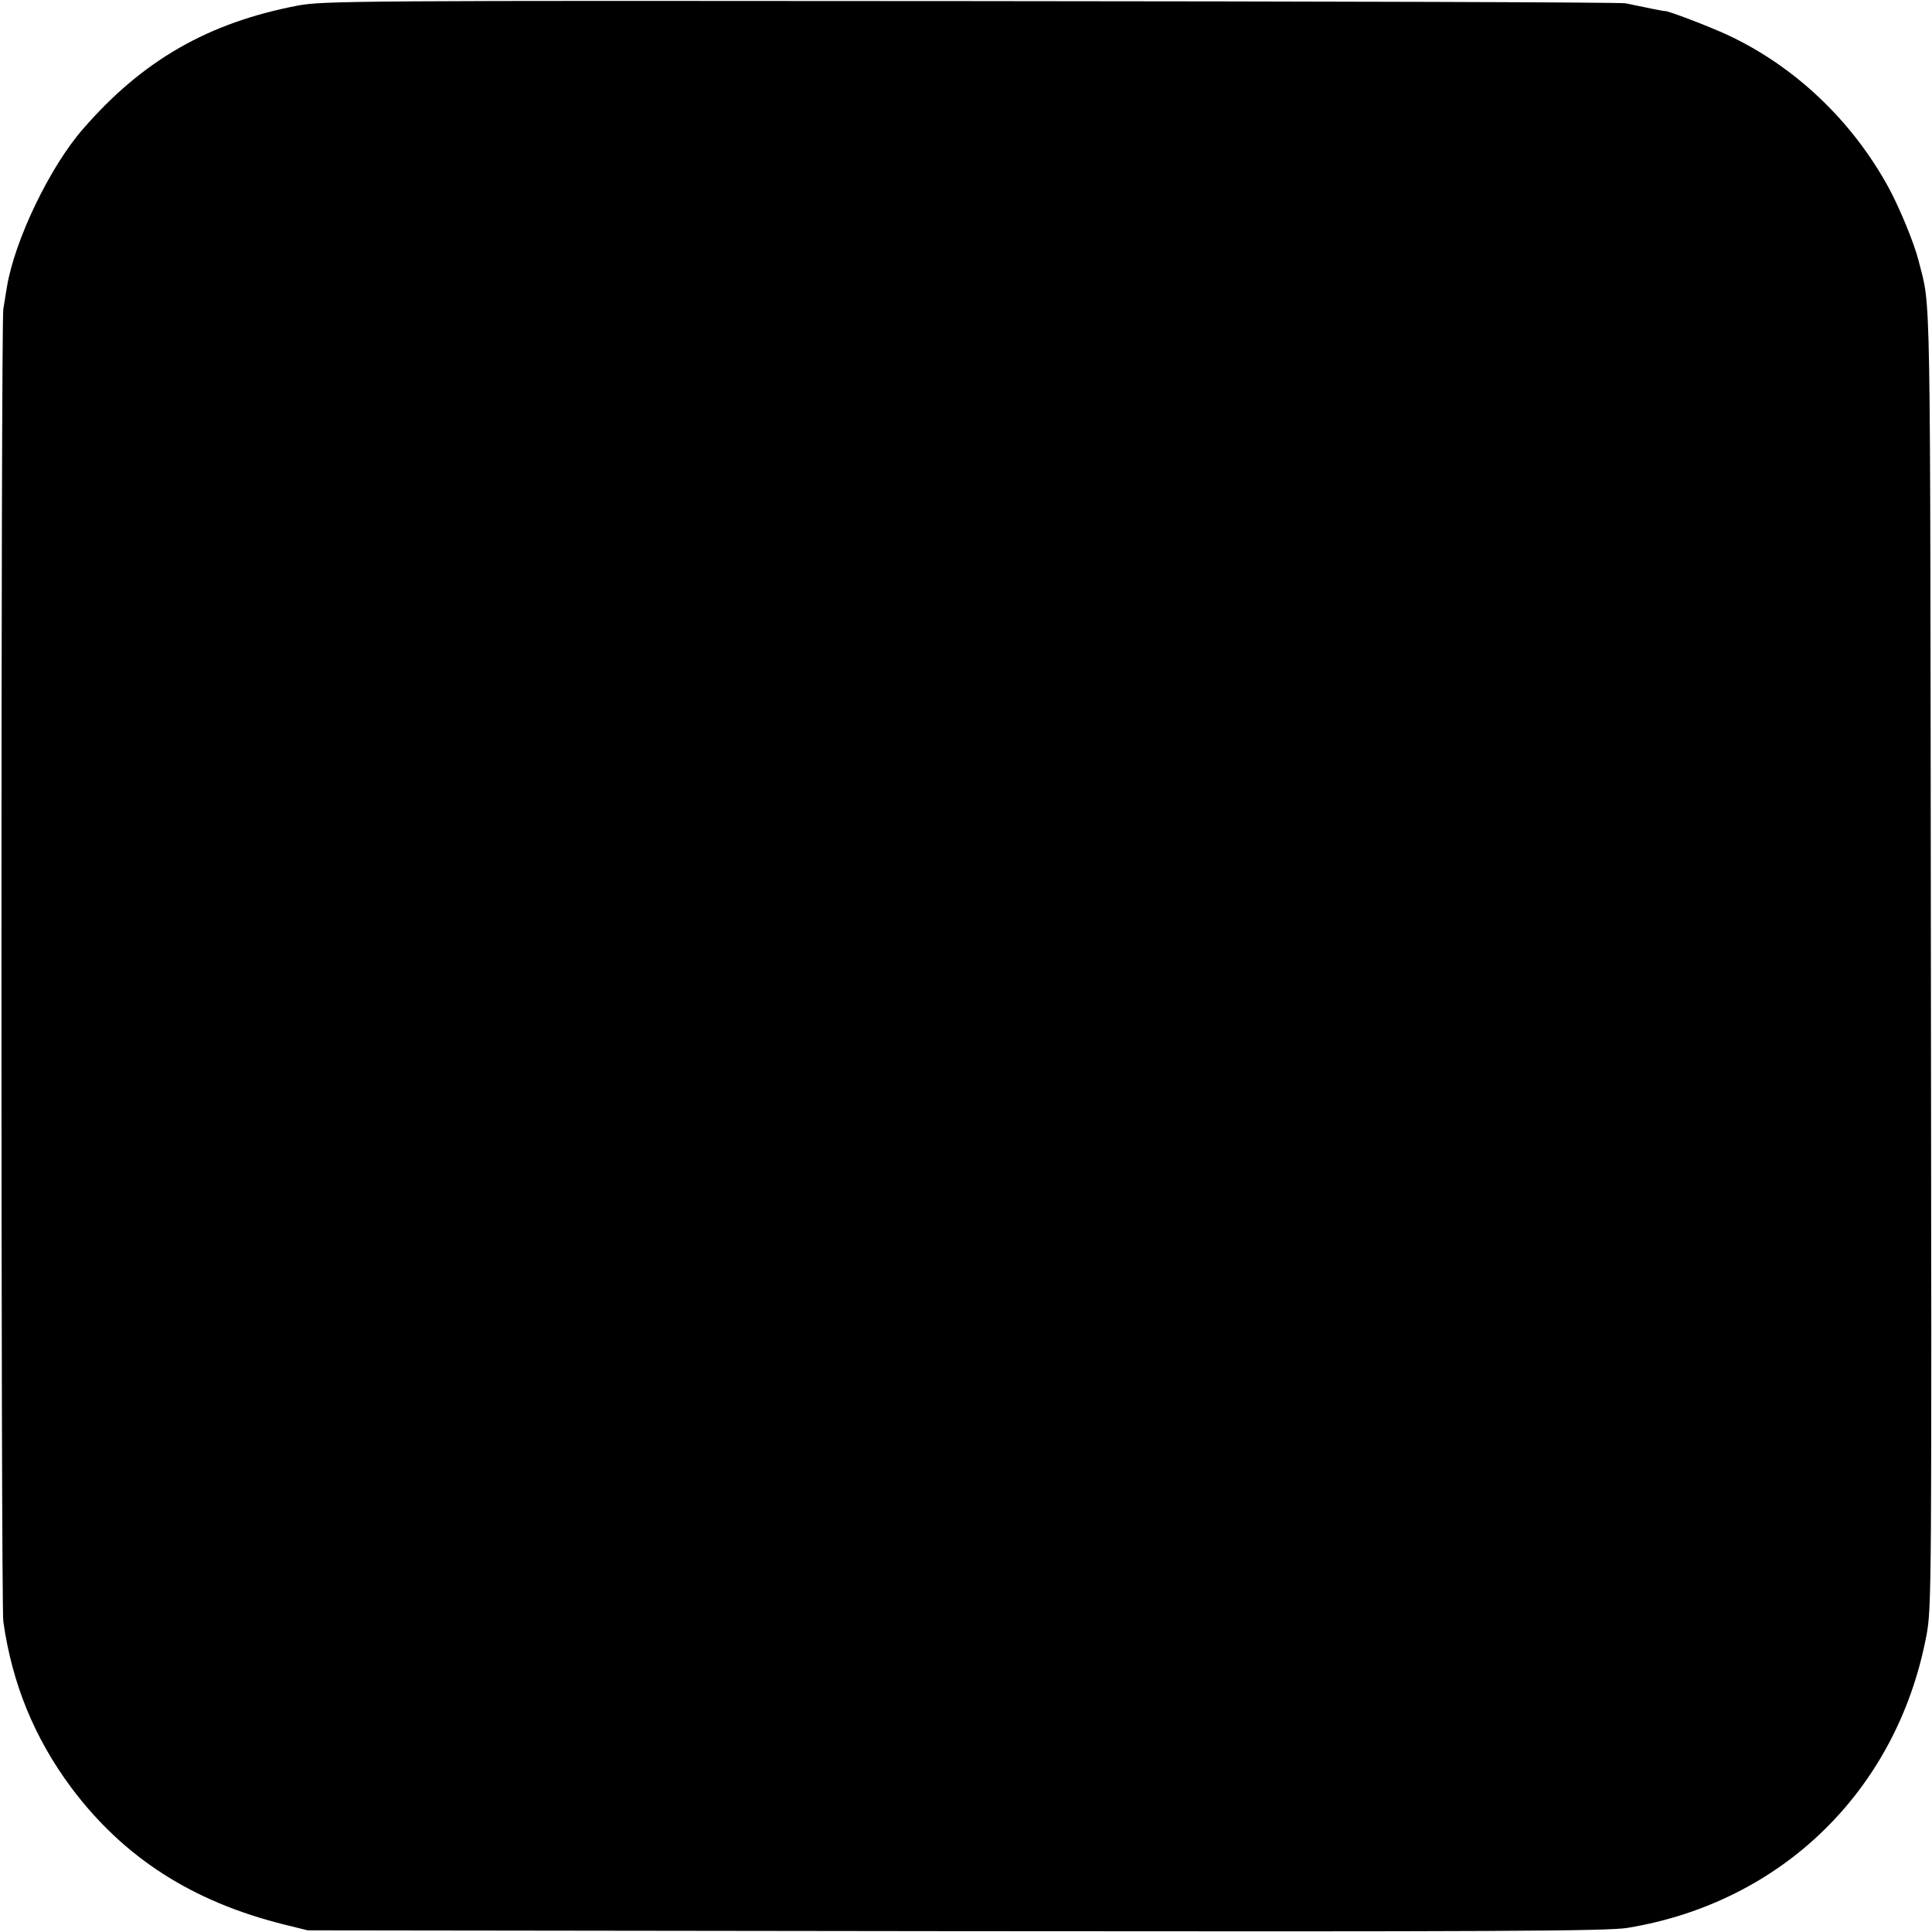 <?xml version="1.0" standalone="no"?>
<!DOCTYPE svg PUBLIC "-//W3C//DTD SVG 20010904//EN"
 "http://www.w3.org/TR/2001/REC-SVG-20010904/DTD/svg10.dtd">
<svg version="1.0" xmlns="http://www.w3.org/2000/svg"
 width="700pt" height="700pt" viewBox="0 0 700 700"
 preserveAspectRatio="xMidYMid meet">
<g transform="translate(0,700) scale(0.1,-0.1)"
fill="#000000" stroke="none">
<path d="M1080 6980 c-325 -62 -563 -198 -779 -447 -120 -137 -248 -403 -276
-573 -3 -19 -9 -55 -13 -80 -9 -58 -9 -4689 0 -4755 32 -226 113 -423 247
-603 189 -252 437 -412 771 -495 l85 -21 2350 -3 c1941 -2 2364 0 2432 12 559
92 975 498 1082 1055 20 104 20 133 17 2460 -3 2517 1 2344 -45 2527 -16 63
-68 189 -108 263 -134 245 -342 441 -585 554 -67 31 -219 89 -226 86 -2 -1
-71 13 -142 28 -14 4 -1080 7 -2370 8 -2220 2 -2350 1 -2440 -16z"/>
</g>
</svg>
